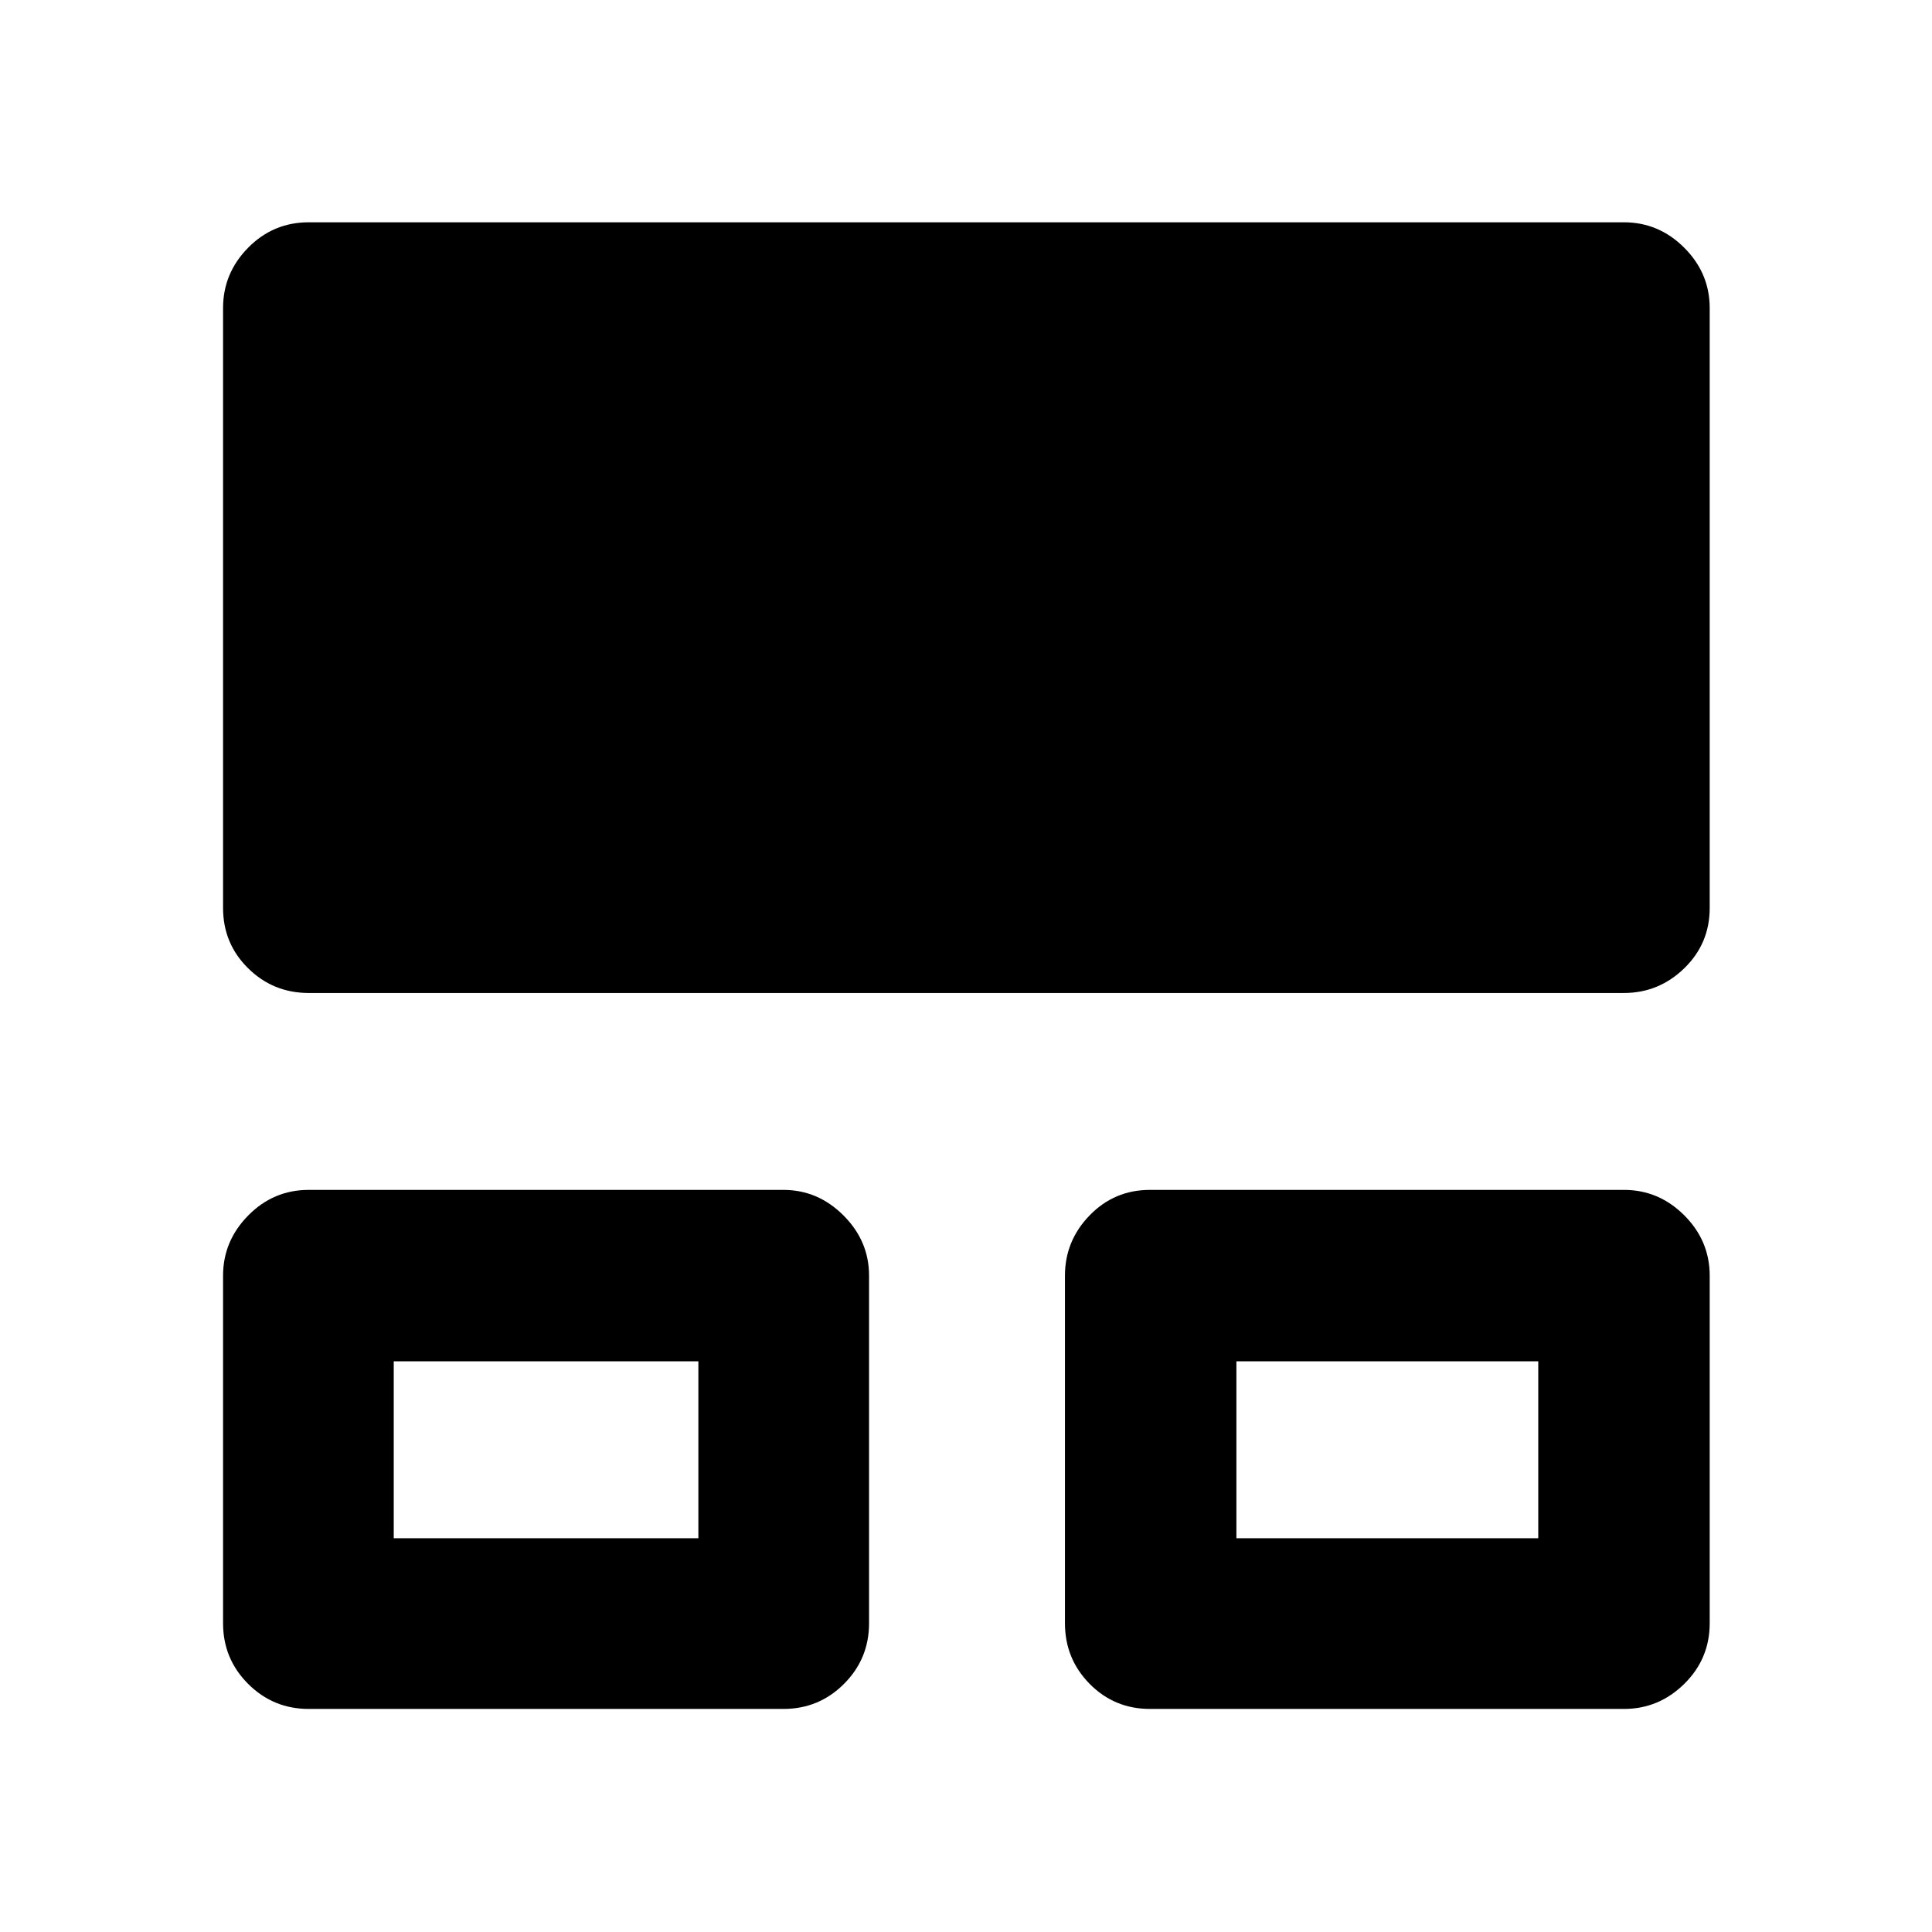 <svg xmlns="http://www.w3.org/2000/svg" height="40" viewBox="0 -960 960 960" width="40"><path d="M110.84-153.41v-172.73q0-17.21 12.51-29.91 12.52-12.7 30.06-12.7h235.85q17.17 0 29.87 12.7t12.7 29.91v172.73q0 17.66-12.45 30.12-12.45 12.45-30.12 12.45H153.41q-17.66 0-30.12-12.45-12.45-12.46-12.45-30.12Zm418.33 0v-172.73q0-17.33 12.28-29.97 12.29-12.64 29.96-12.64h235.51q17.33 0 29.98 12.64 12.64 12.64 12.64 29.97v172.73q0 17.66-12.64 30.12-12.65 12.45-29.98 12.45H571.41q-17.67 0-29.96-12.45-12.28-12.46-12.28-30.12ZM110.84-508.83v-298.09q0-17.33 12.45-29.98 12.46-12.64 30.12-12.64h653.51q17.33 0 29.98 12.64 12.64 12.65 12.64 29.98v298.09q0 17.67-12.64 29.96-12.65 12.28-29.98 12.28H153.41q-17.66 0-30.12-12.28-12.45-12.29-12.45-29.96Zm84.81 313.18h151.37v-87.92H195.65v87.92Zm418.71 0h149.99v-87.92H614.36v87.92ZM271.23-240.3Zm418.71 0Z"/></svg>